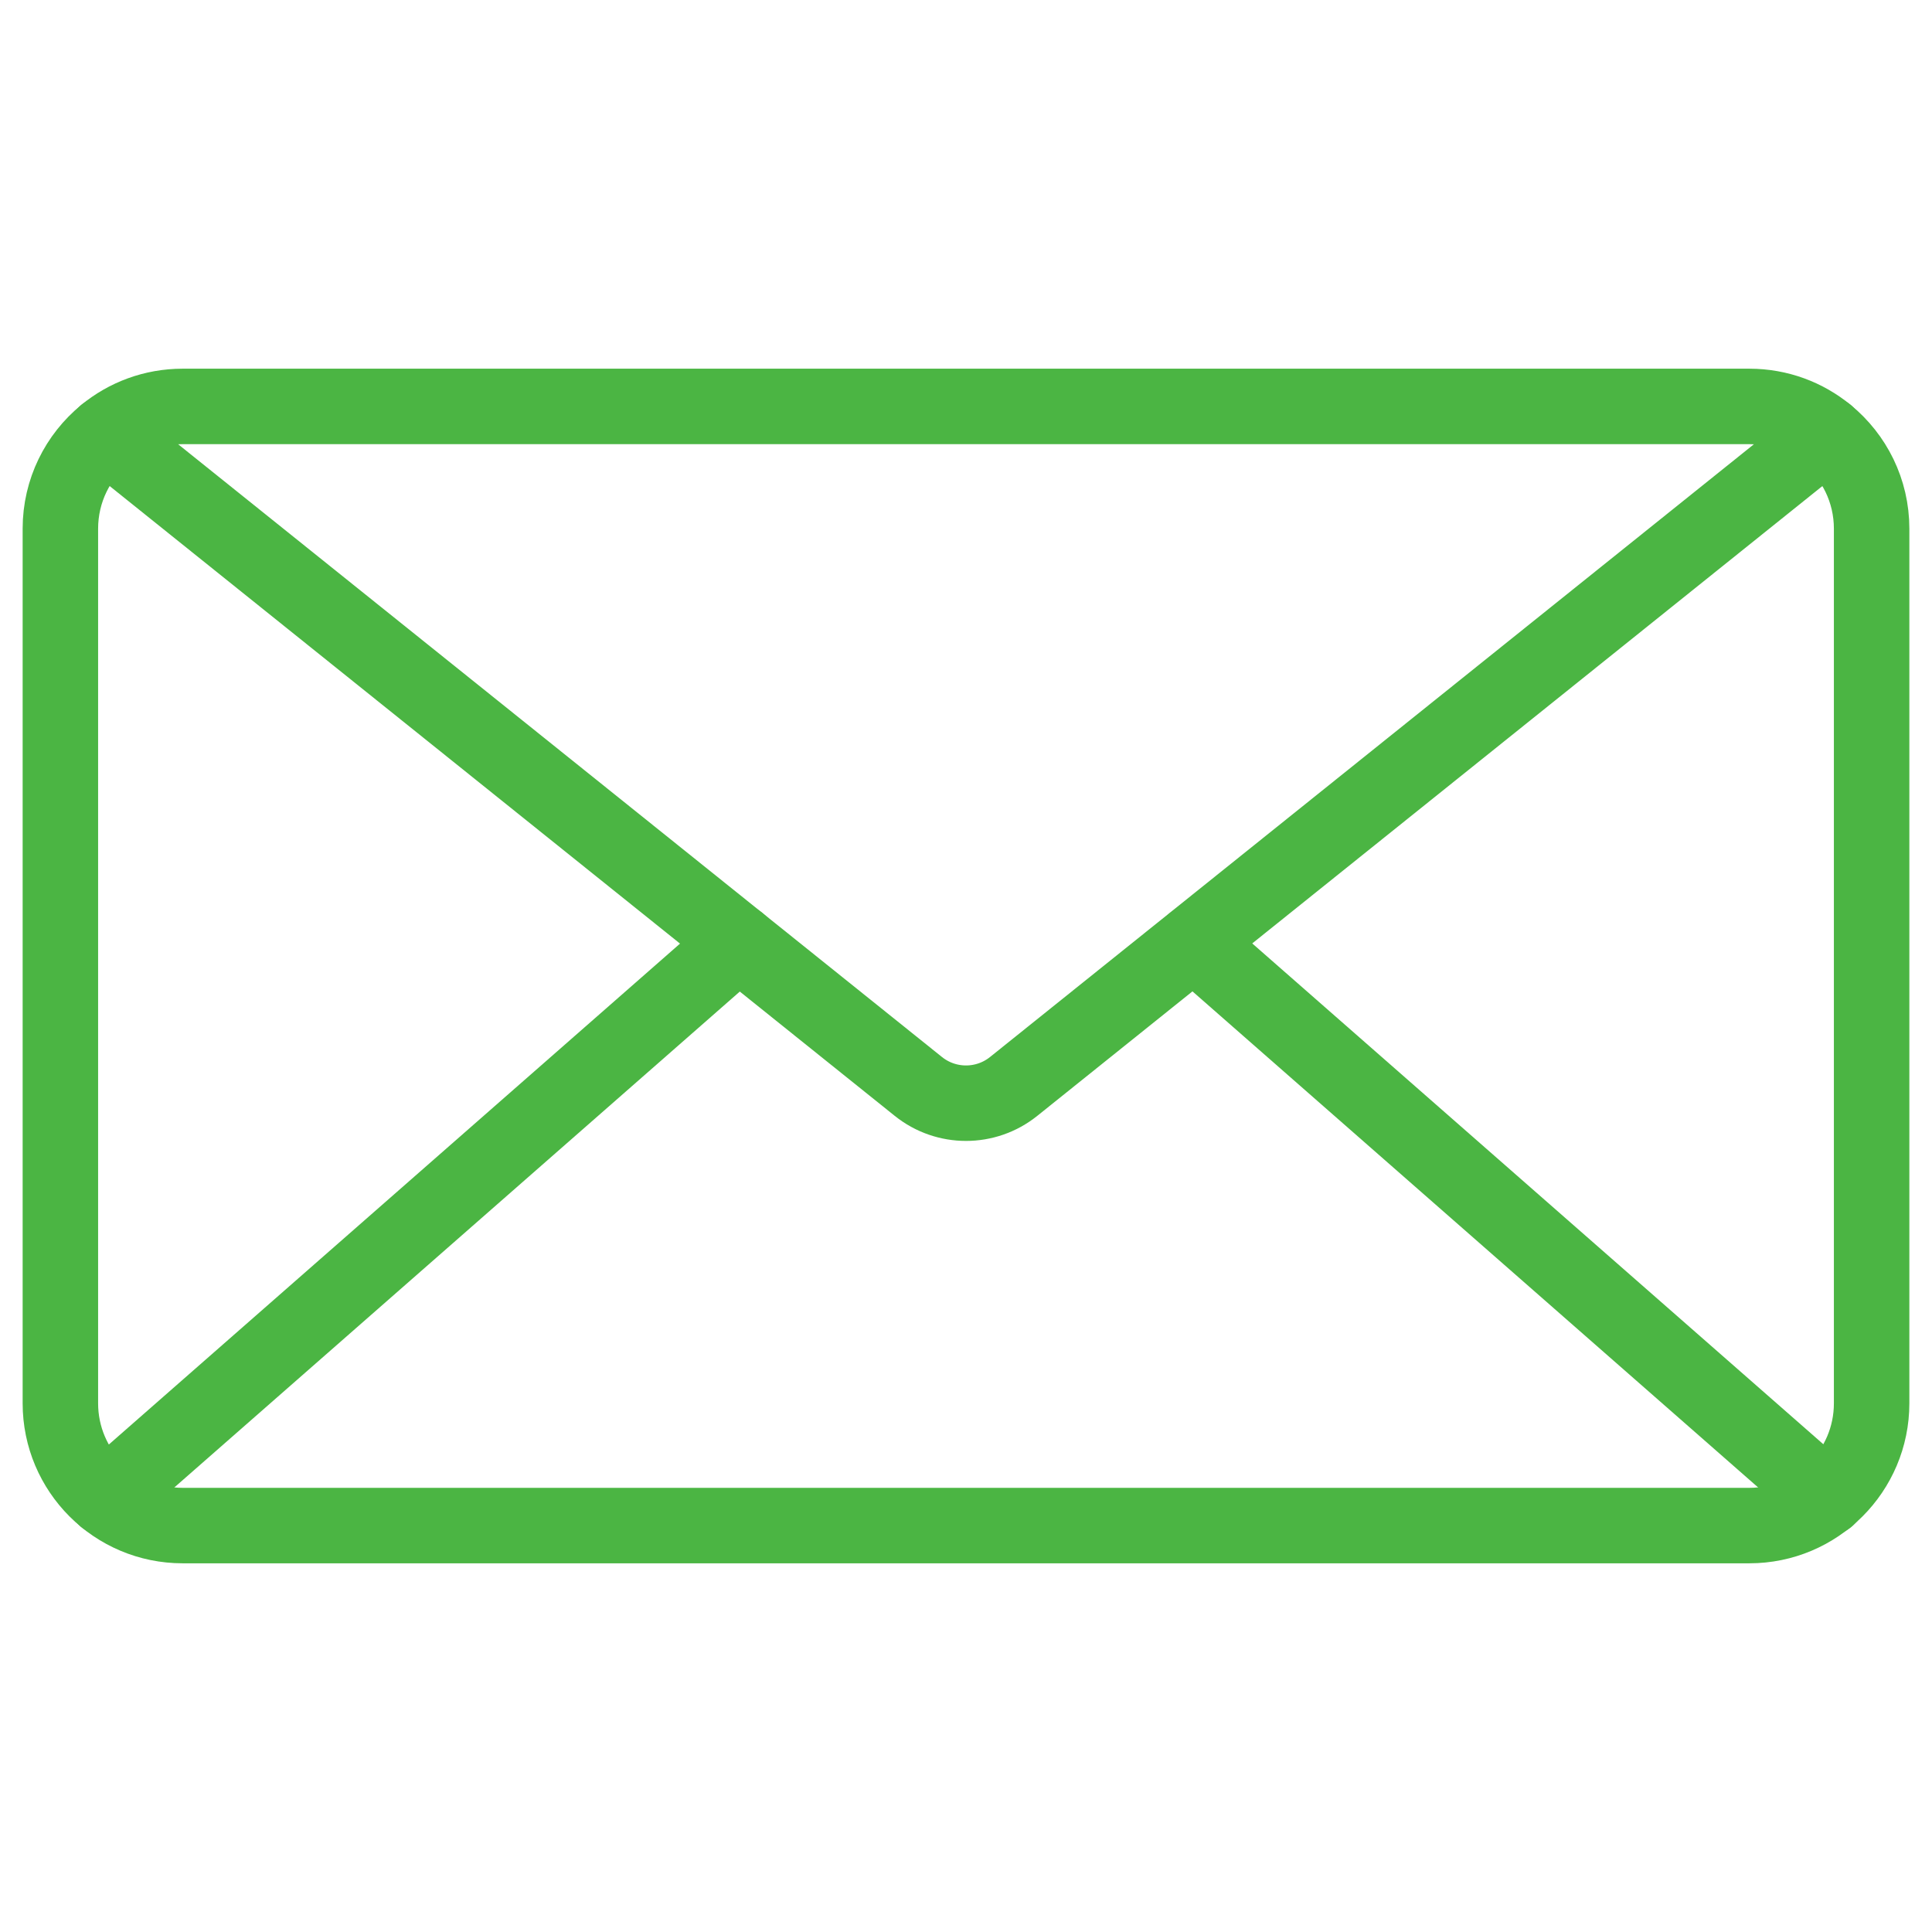 <svg xmlns="http://www.w3.org/2000/svg" enable-background="new 0 0 512 512" viewBox="0 0 512 512" id="envelope"><path fill="none" stroke="#4bb543" stroke-linecap="round" stroke-linejoin="round" stroke-miterlimit="10" stroke-width="20" d="M27.878,115.042c5.583-4.59,12.742-7.335,20.532-7.335H463.59c7.79,0,14.95,2.745,20.532,7.346"></path><path fill="none" stroke="#4bb543" stroke-linecap="round" stroke-linejoin="round" stroke-miterlimit="10" stroke-width="20" d="M496,140.117v231.766c0,17.893-14.506,32.41-32.41,32.41H48.41c-17.9,0-32.41-14.511-32.41-32.41V140.117
		c0-10.114,4.625-19.131,11.878-25.075l215.499,172.878c7.375,5.917,17.871,5.917,25.246,0l215.499-172.867
		C491.375,120.986,496,130.003,496,140.117z"></path><line x1="195.769" x2="27.878" y1="249.727" y2="396.958" fill="none" stroke="#4bb543" stroke-linecap="round" stroke-linejoin="round" stroke-miterlimit="10" stroke-width="20"></line><line x1="316.359" x2="484.25" y1="249.727" y2="396.958" fill="none" stroke="#4bb543" stroke-linecap="round" stroke-linejoin="round" stroke-miterlimit="10" stroke-width="20"></line>
</svg>